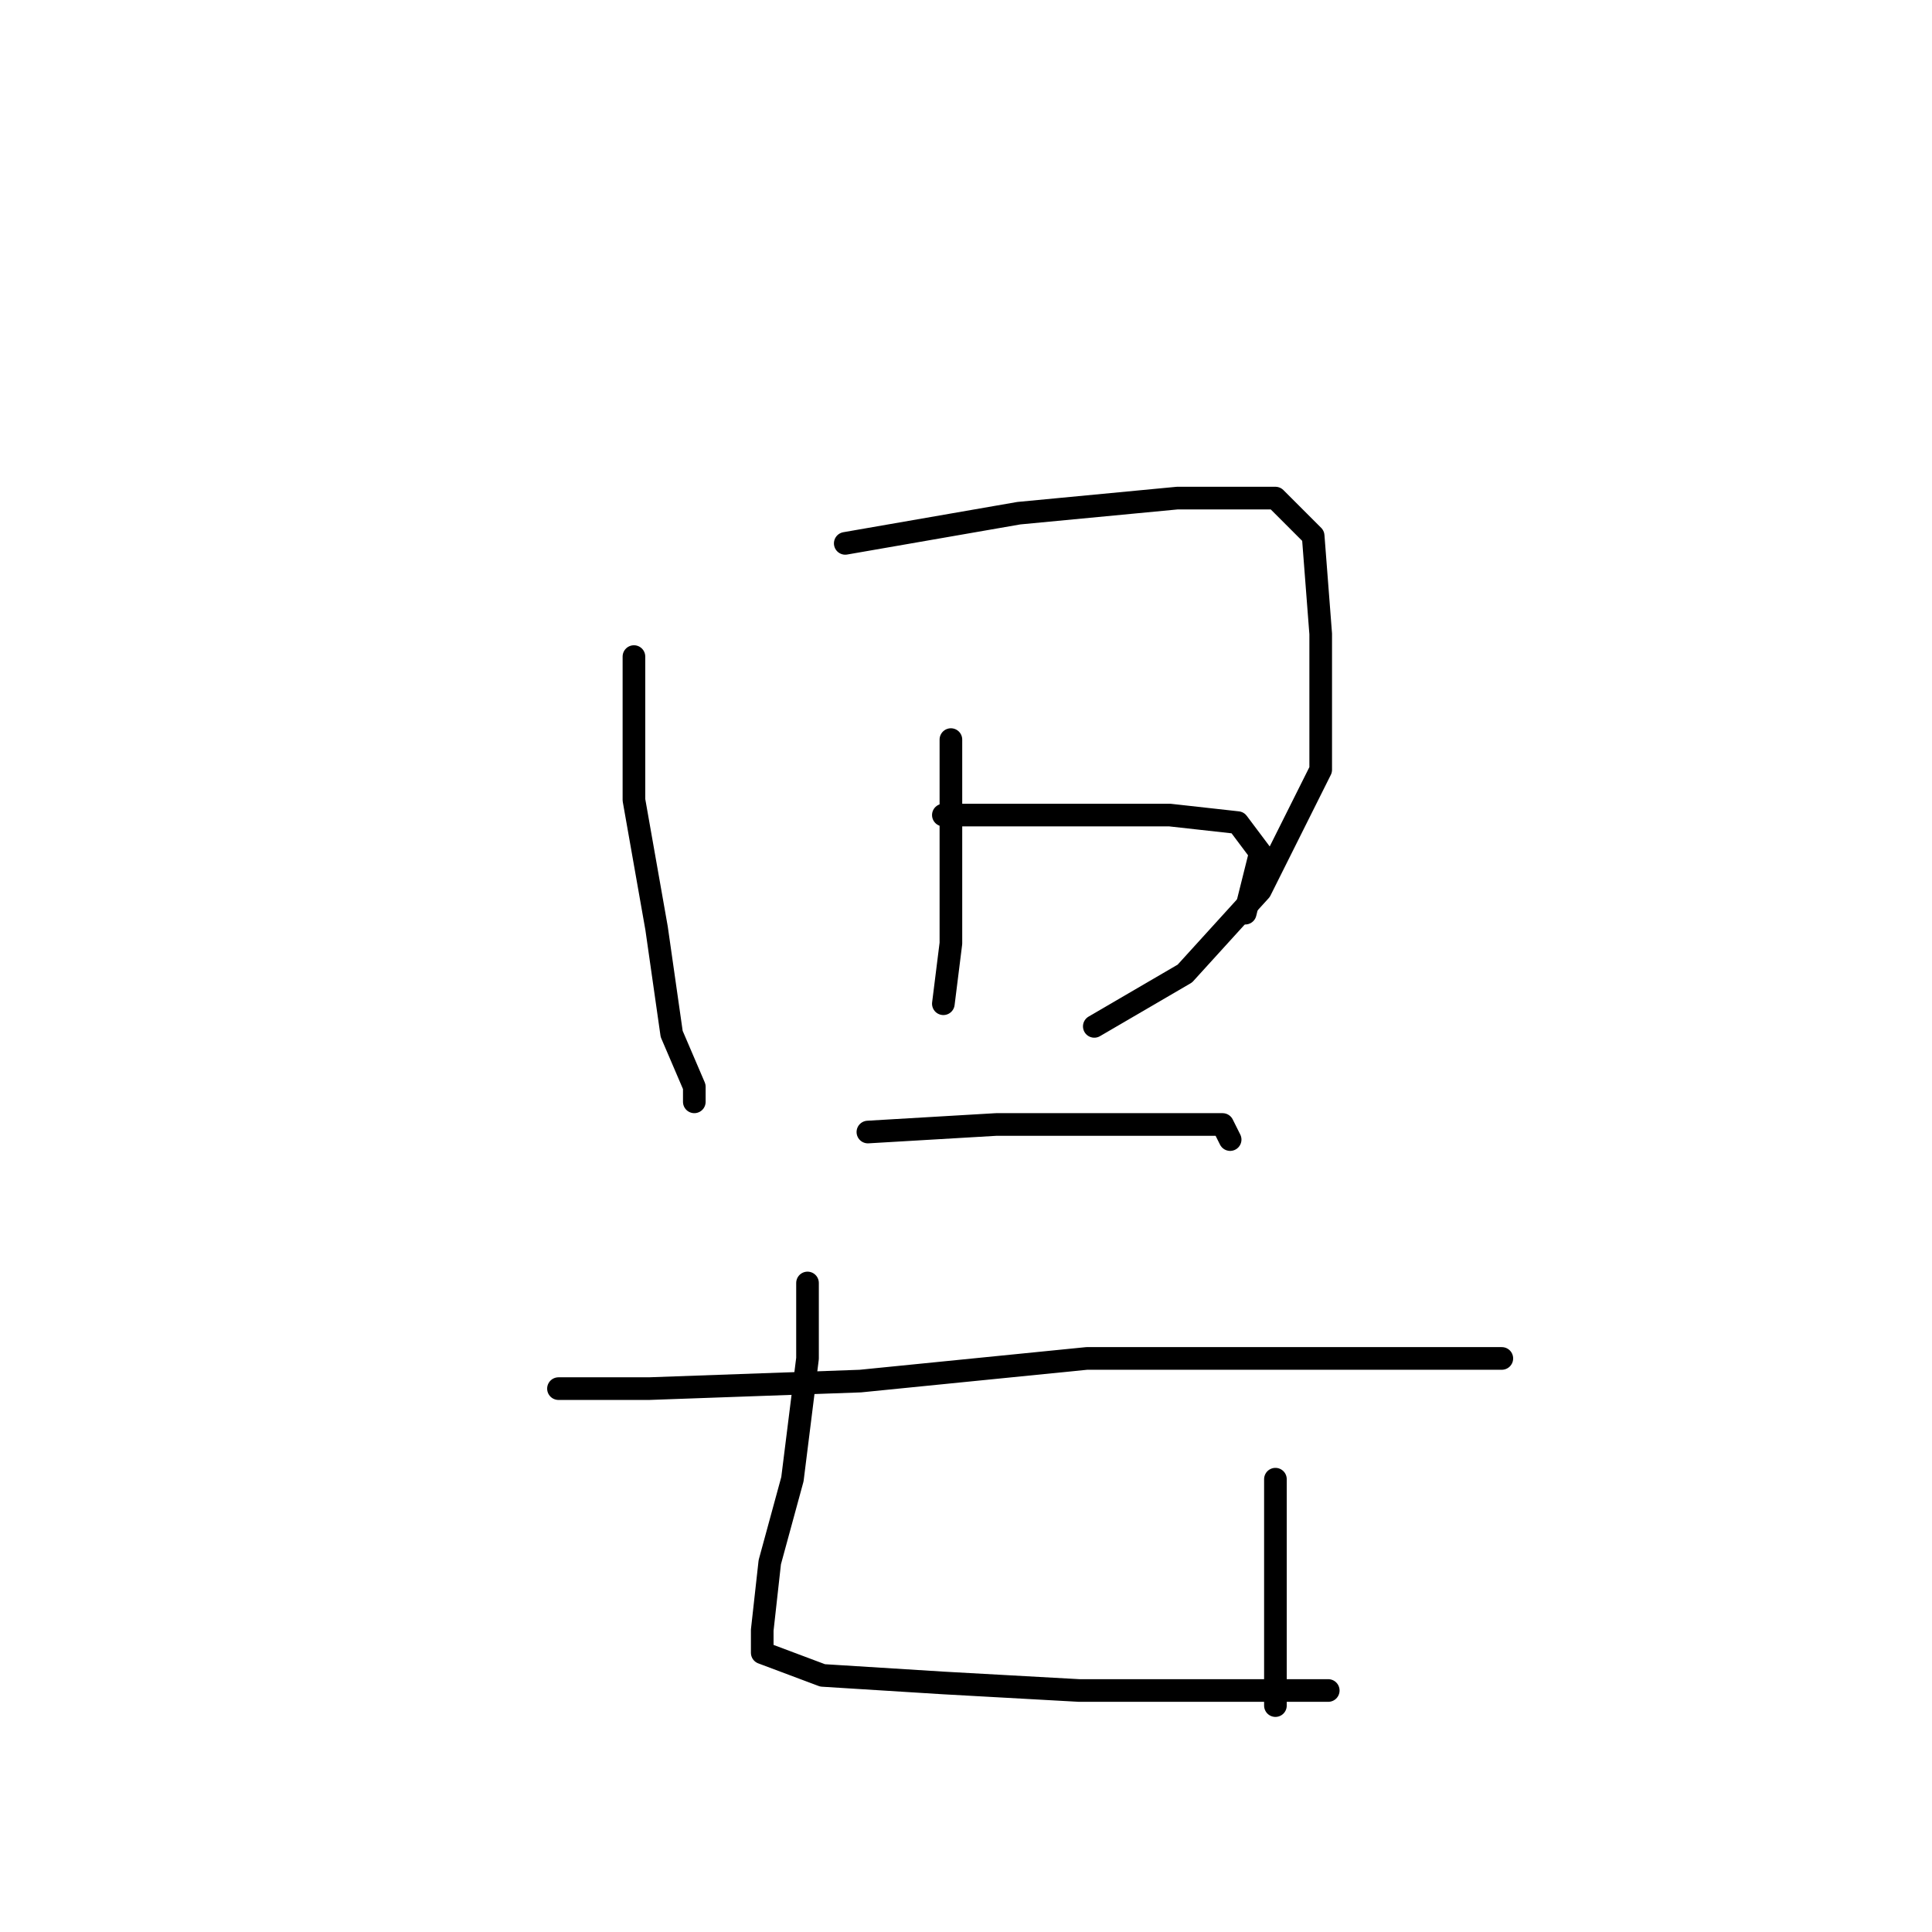 <?xml version="1.0" standalone="no"?>
    <svg width="256" height="256" xmlns="http://www.w3.org/2000/svg" version="1.1">
    <polyline stroke="black" stroke-width="3" stroke-linecap="round" fill="transparent" stroke-linejoin="round" points="84 87 84 106 87 123 89 137 92 144 92 146 92 146 " />
        <polyline stroke="black" stroke-width="3" stroke-linecap="round" fill="transparent" stroke-linejoin="round" points="112 72 135 68 156 66 169 66 174 71 175 84 175 102 167 118 157 129 145 136 145 136 " />
        <polyline stroke="black" stroke-width="3" stroke-linecap="round" fill="transparent" stroke-linejoin="round" points="126 98 126 111 126 125 125 133 125 133 " />
        <polyline stroke="black" stroke-width="3" stroke-linecap="round" fill="transparent" stroke-linejoin="round" points="125 108 140 108 155 108 164 109 167 113 165 121 165 121 " />
        <polyline stroke="black" stroke-width="3" stroke-linecap="round" fill="transparent" stroke-linejoin="round" points="115 150 132 149 145 149 157 149 162 149 163 151 163 151 " />
        <polyline stroke="black" stroke-width="3" stroke-linecap="round" fill="transparent" stroke-linejoin="round" points="74 184 86 184 114 183 144 180 170 180 189 180 198 180 199 180 199 180 " />
        <polyline stroke="black" stroke-width="3" stroke-linecap="round" fill="transparent" stroke-linejoin="round" points="107 170 107 180 105 196 102 207 101 216 101 219 109 222 125 223 143 224 159 224 170 224 176 224 176 224 " />
        <polyline stroke="black" stroke-width="3" stroke-linecap="round" fill="transparent" stroke-linejoin="round" points="169 196 169 217 169 226 169 226 " />
        </svg>